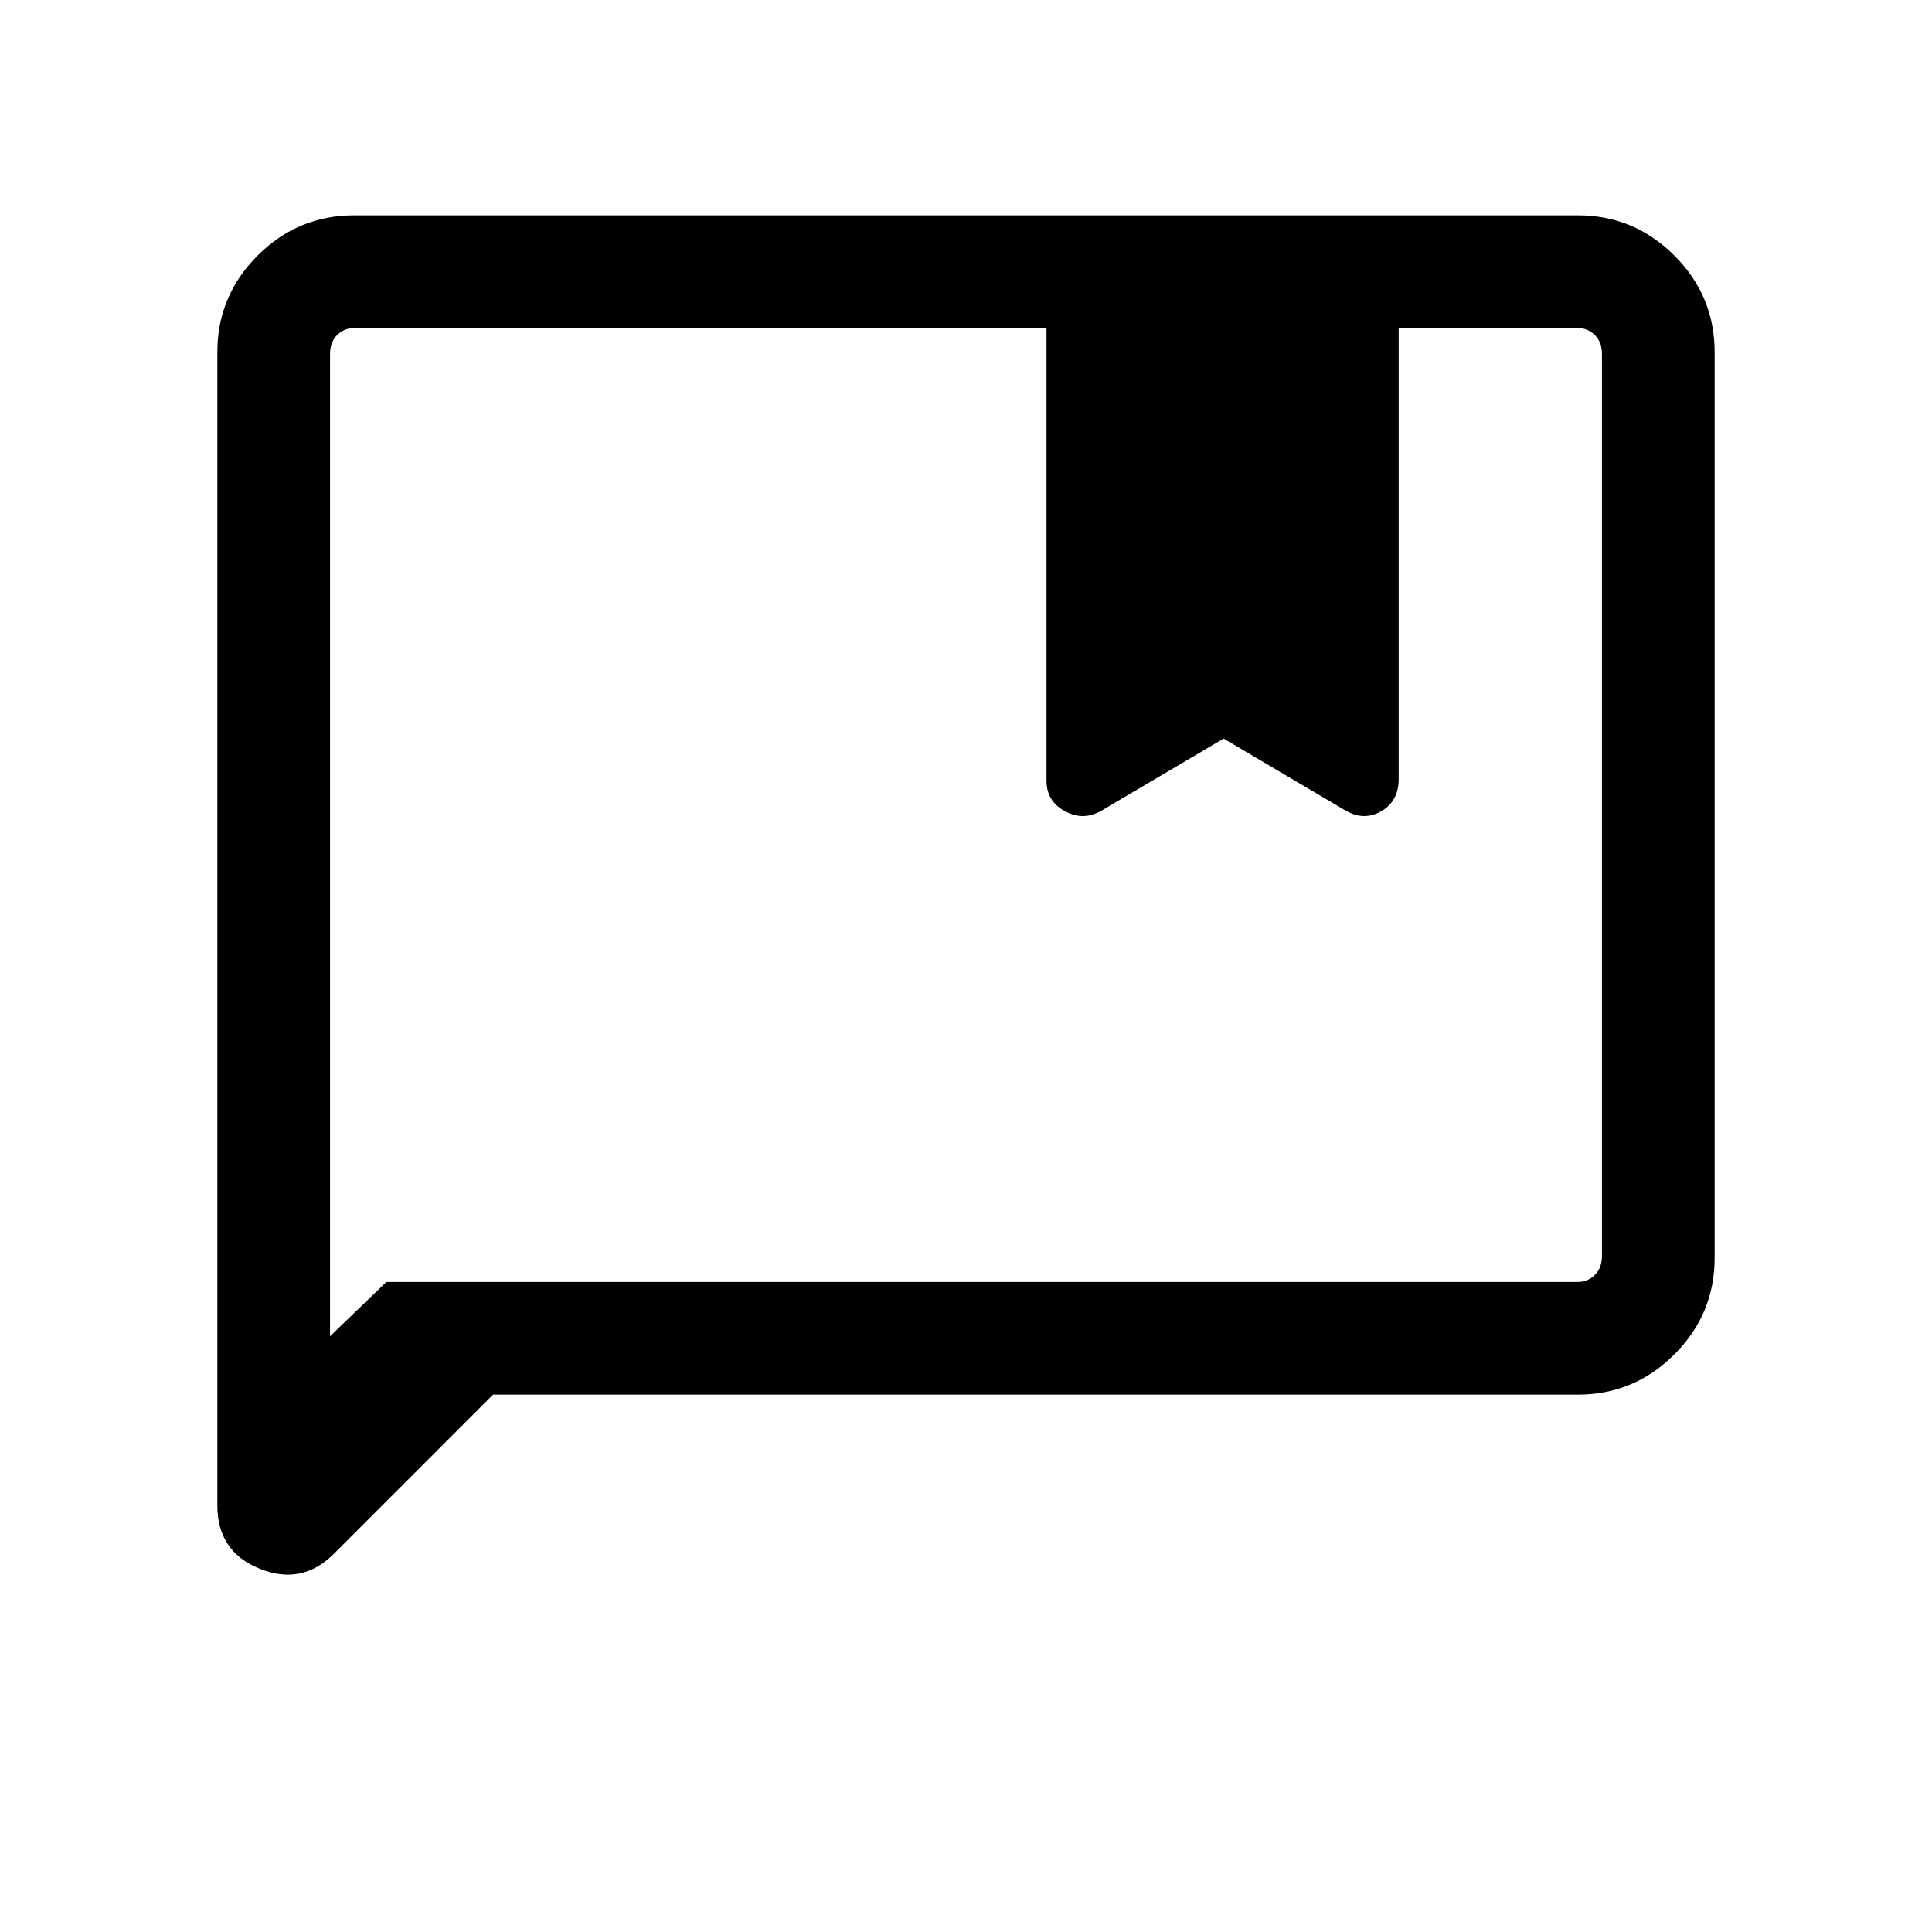 <svg xmlns="http://www.w3.org/2000/svg" height="24" width="24"><path d="m4.1 16.6.7-.675h14.8q.125 0 .212-.088.088-.087.088-.237V4.4q0-.15-.088-.238-.087-.087-.212-.087h-2.225v5.6q0 .275-.212.4-.213.125-.438 0l-1.525-.9-1.525.9q-.225.125-.45 0T13 9.7V4.075H4.4q-.125 0-.212.087Q4.1 4.25 4.1 4.4Zm-1.4 2.1V4.375q0-.7.5-1.2t1.2-.5h15.2q.7 0 1.2.5t.5 1.2v11.25q0 .7-.5 1.2t-1.2.5H6.125L4.15 19.3q-.4.4-.925.187-.525-.212-.525-.787Zm1.4-2.775V4.075 4.4Z"/></svg>